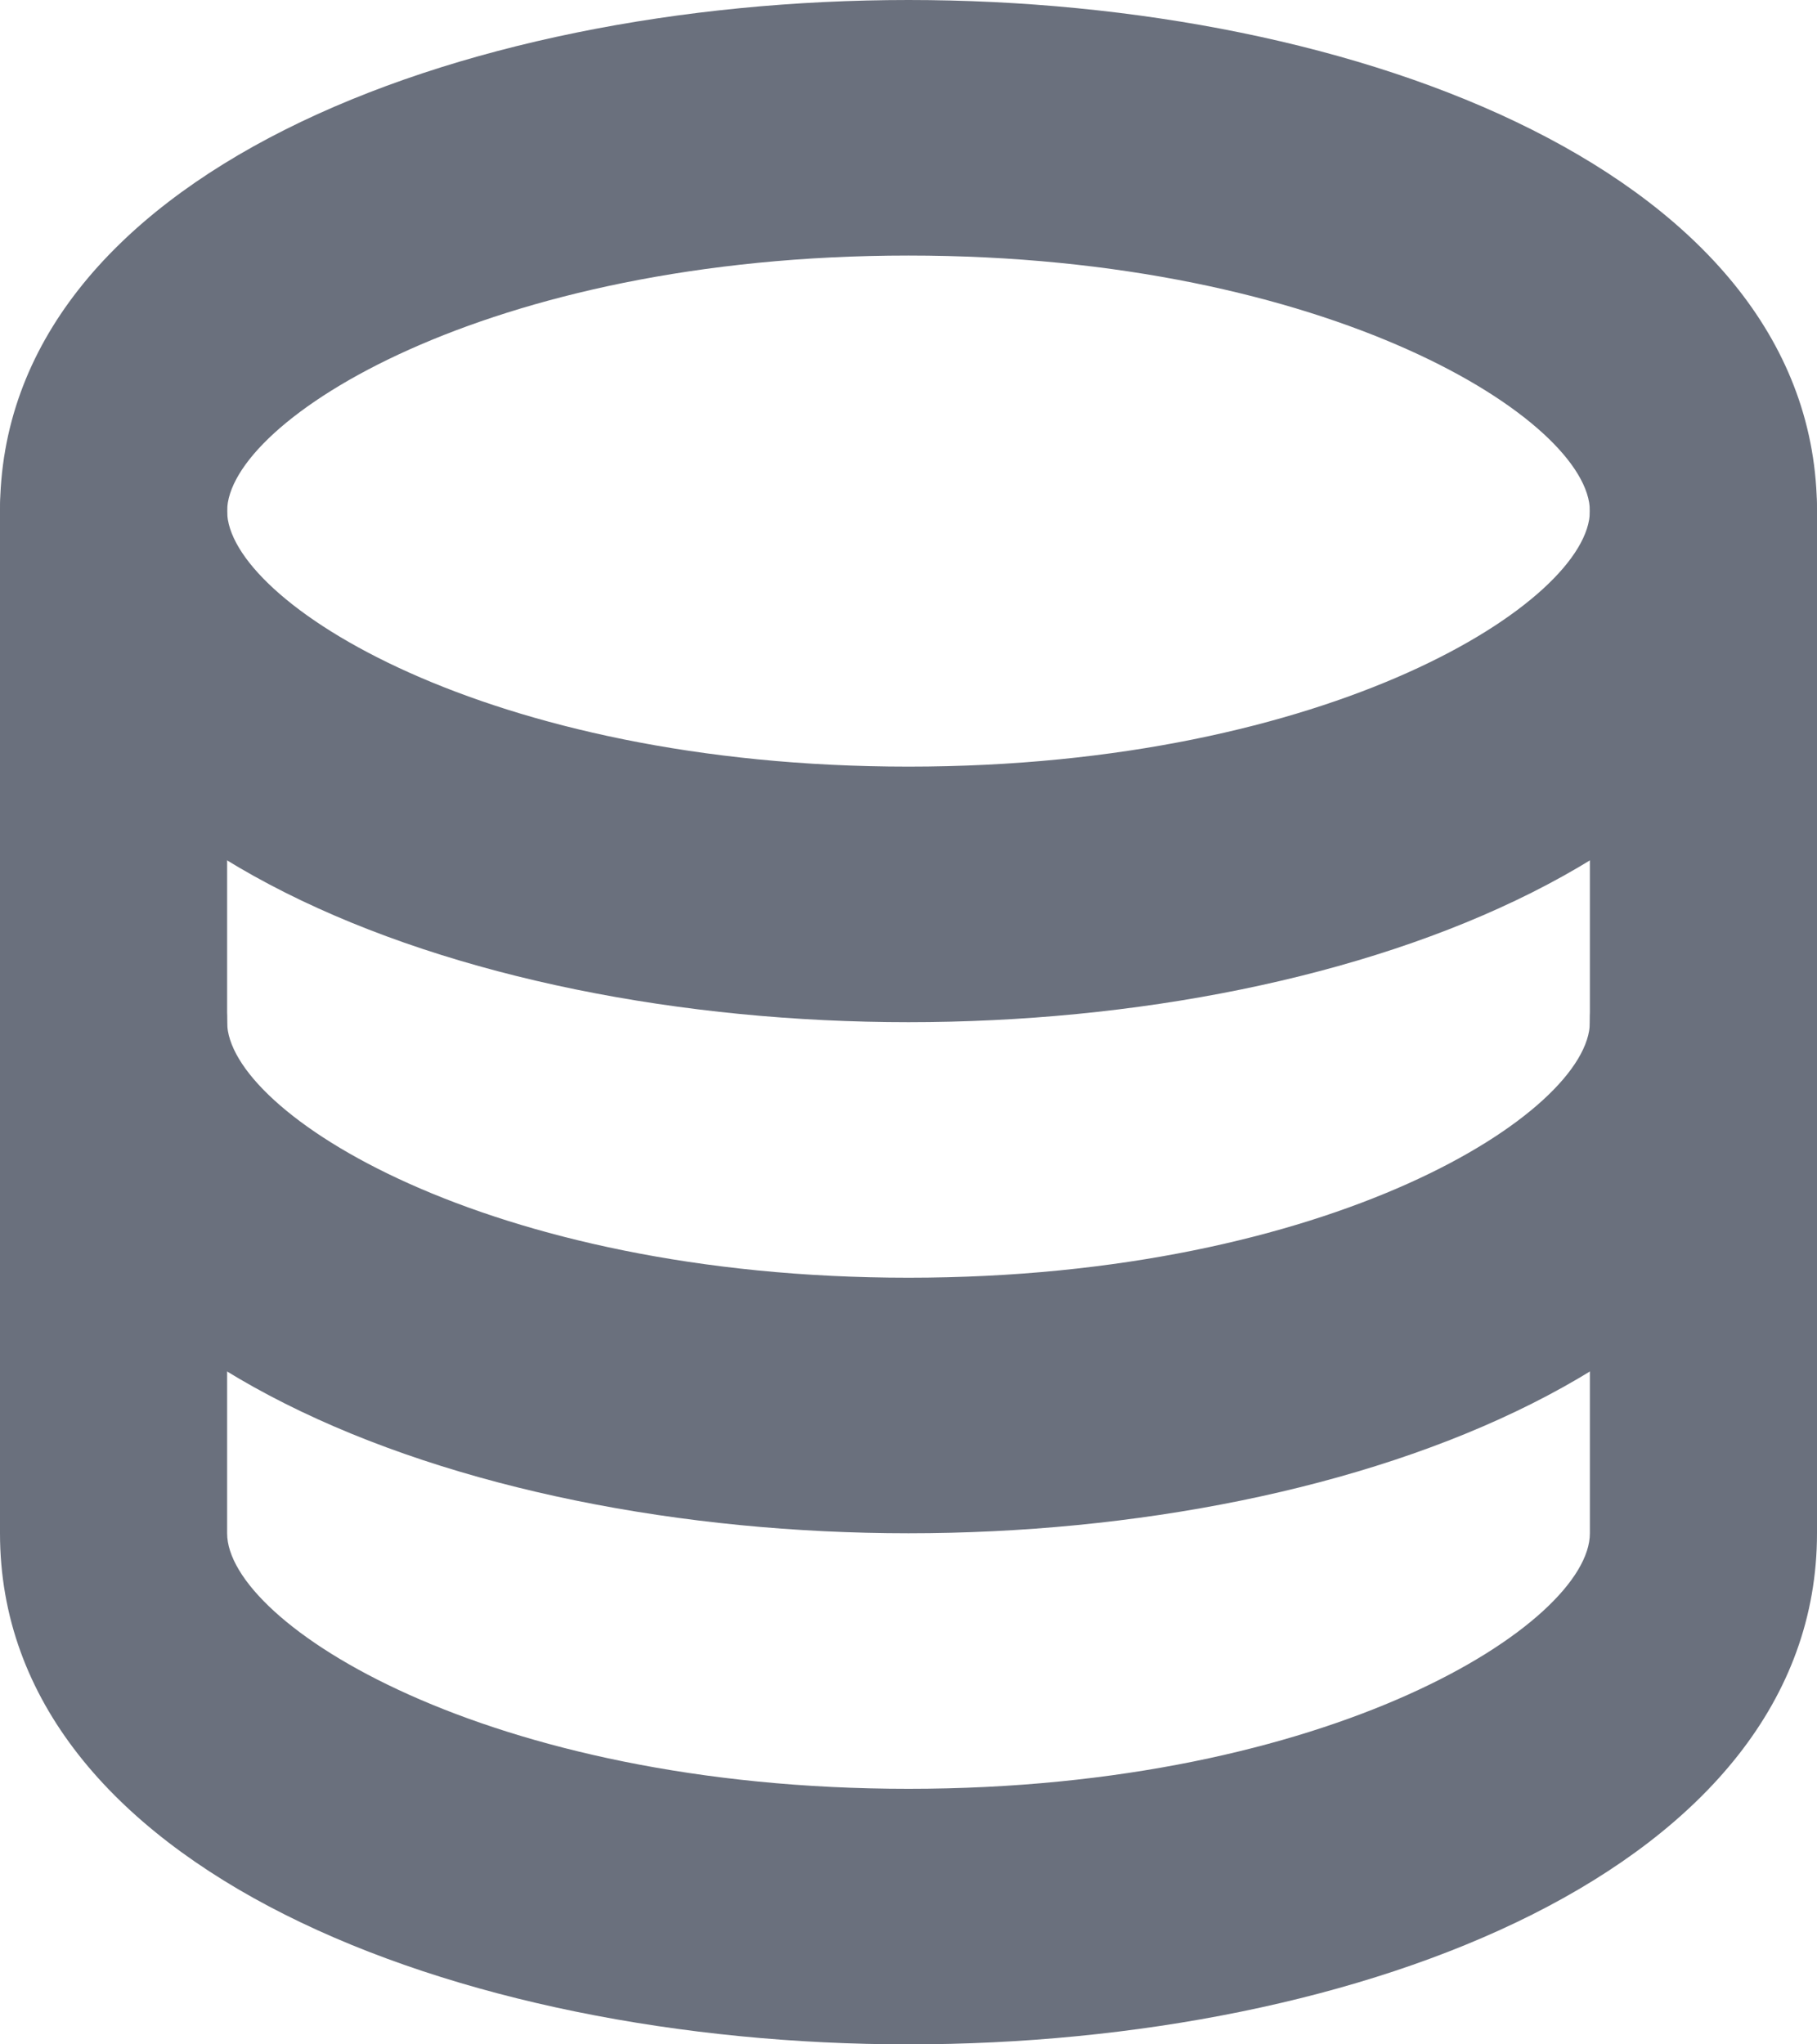 <svg width="16px" height="18px" viewBox="37 99 16 18" version="1.1" xmlns="http://www.w3.org/2000/svg" xmlns:xlink="http://www.w3.org/1999/xlink">
    <g id="icon" stroke="none" stroke-width="1" fill="none" fill-rule="evenodd" transform="translate(37, 99)">
        <path d="M8,2.25 C4.278,2.25 2,3.707 2,4.5 C2,5.293 4.278,6.75 8,6.75 C11.722,6.75 14,5.293 14,4.5 C14,3.707 11.722,2.25 8,2.25 L8,2.25 Z M8,9 C4.024,9 0,7.454 0,4.5 C0,1.546 4.024,0 8,0 C11.976,0 16,1.546 16,4.5 C16,7.454 11.976,9 8,9 L8,9 Z" id="Fill-176" fill="#6A707D"></path>
        <path d="M8,13.5 C4.024,13.5 0,11.954 0,9 L0,4.5 C0,3.878 0.447,3.375 1,3.375 C1.553,3.375 2,3.878 2,4.5 L2,9 C2,9.793 4.278,11.25 8,11.25 C11.722,11.25 14,9.793 14,9 L14,4.5 C14,3.878 14.447,3.375 15,3.375 C15.553,3.375 16,3.878 16,4.5 L16,9 C16,11.954 11.976,13.5 8,13.5" id="Fill-177" fill="#6A707D"></path>
        <path d="M8,18 C4.024,18 0,16.454 0,13.5 L0,9 C0,8.378 0.447,7.875 1,7.875 C1.553,7.875 2,8.378 2,9 L2,13.5 C2,14.293 4.278,15.75 8,15.75 C11.722,15.75 14,14.293 14,13.5 L14,9 C14,8.378 14.447,7.875 15,7.875 C15.553,7.875 16,8.378 16,9 L16,13.5 C16,16.454 11.976,18 8,18" id="Fill-178" fill="#6A707D"></path>
    </g>
</svg>


